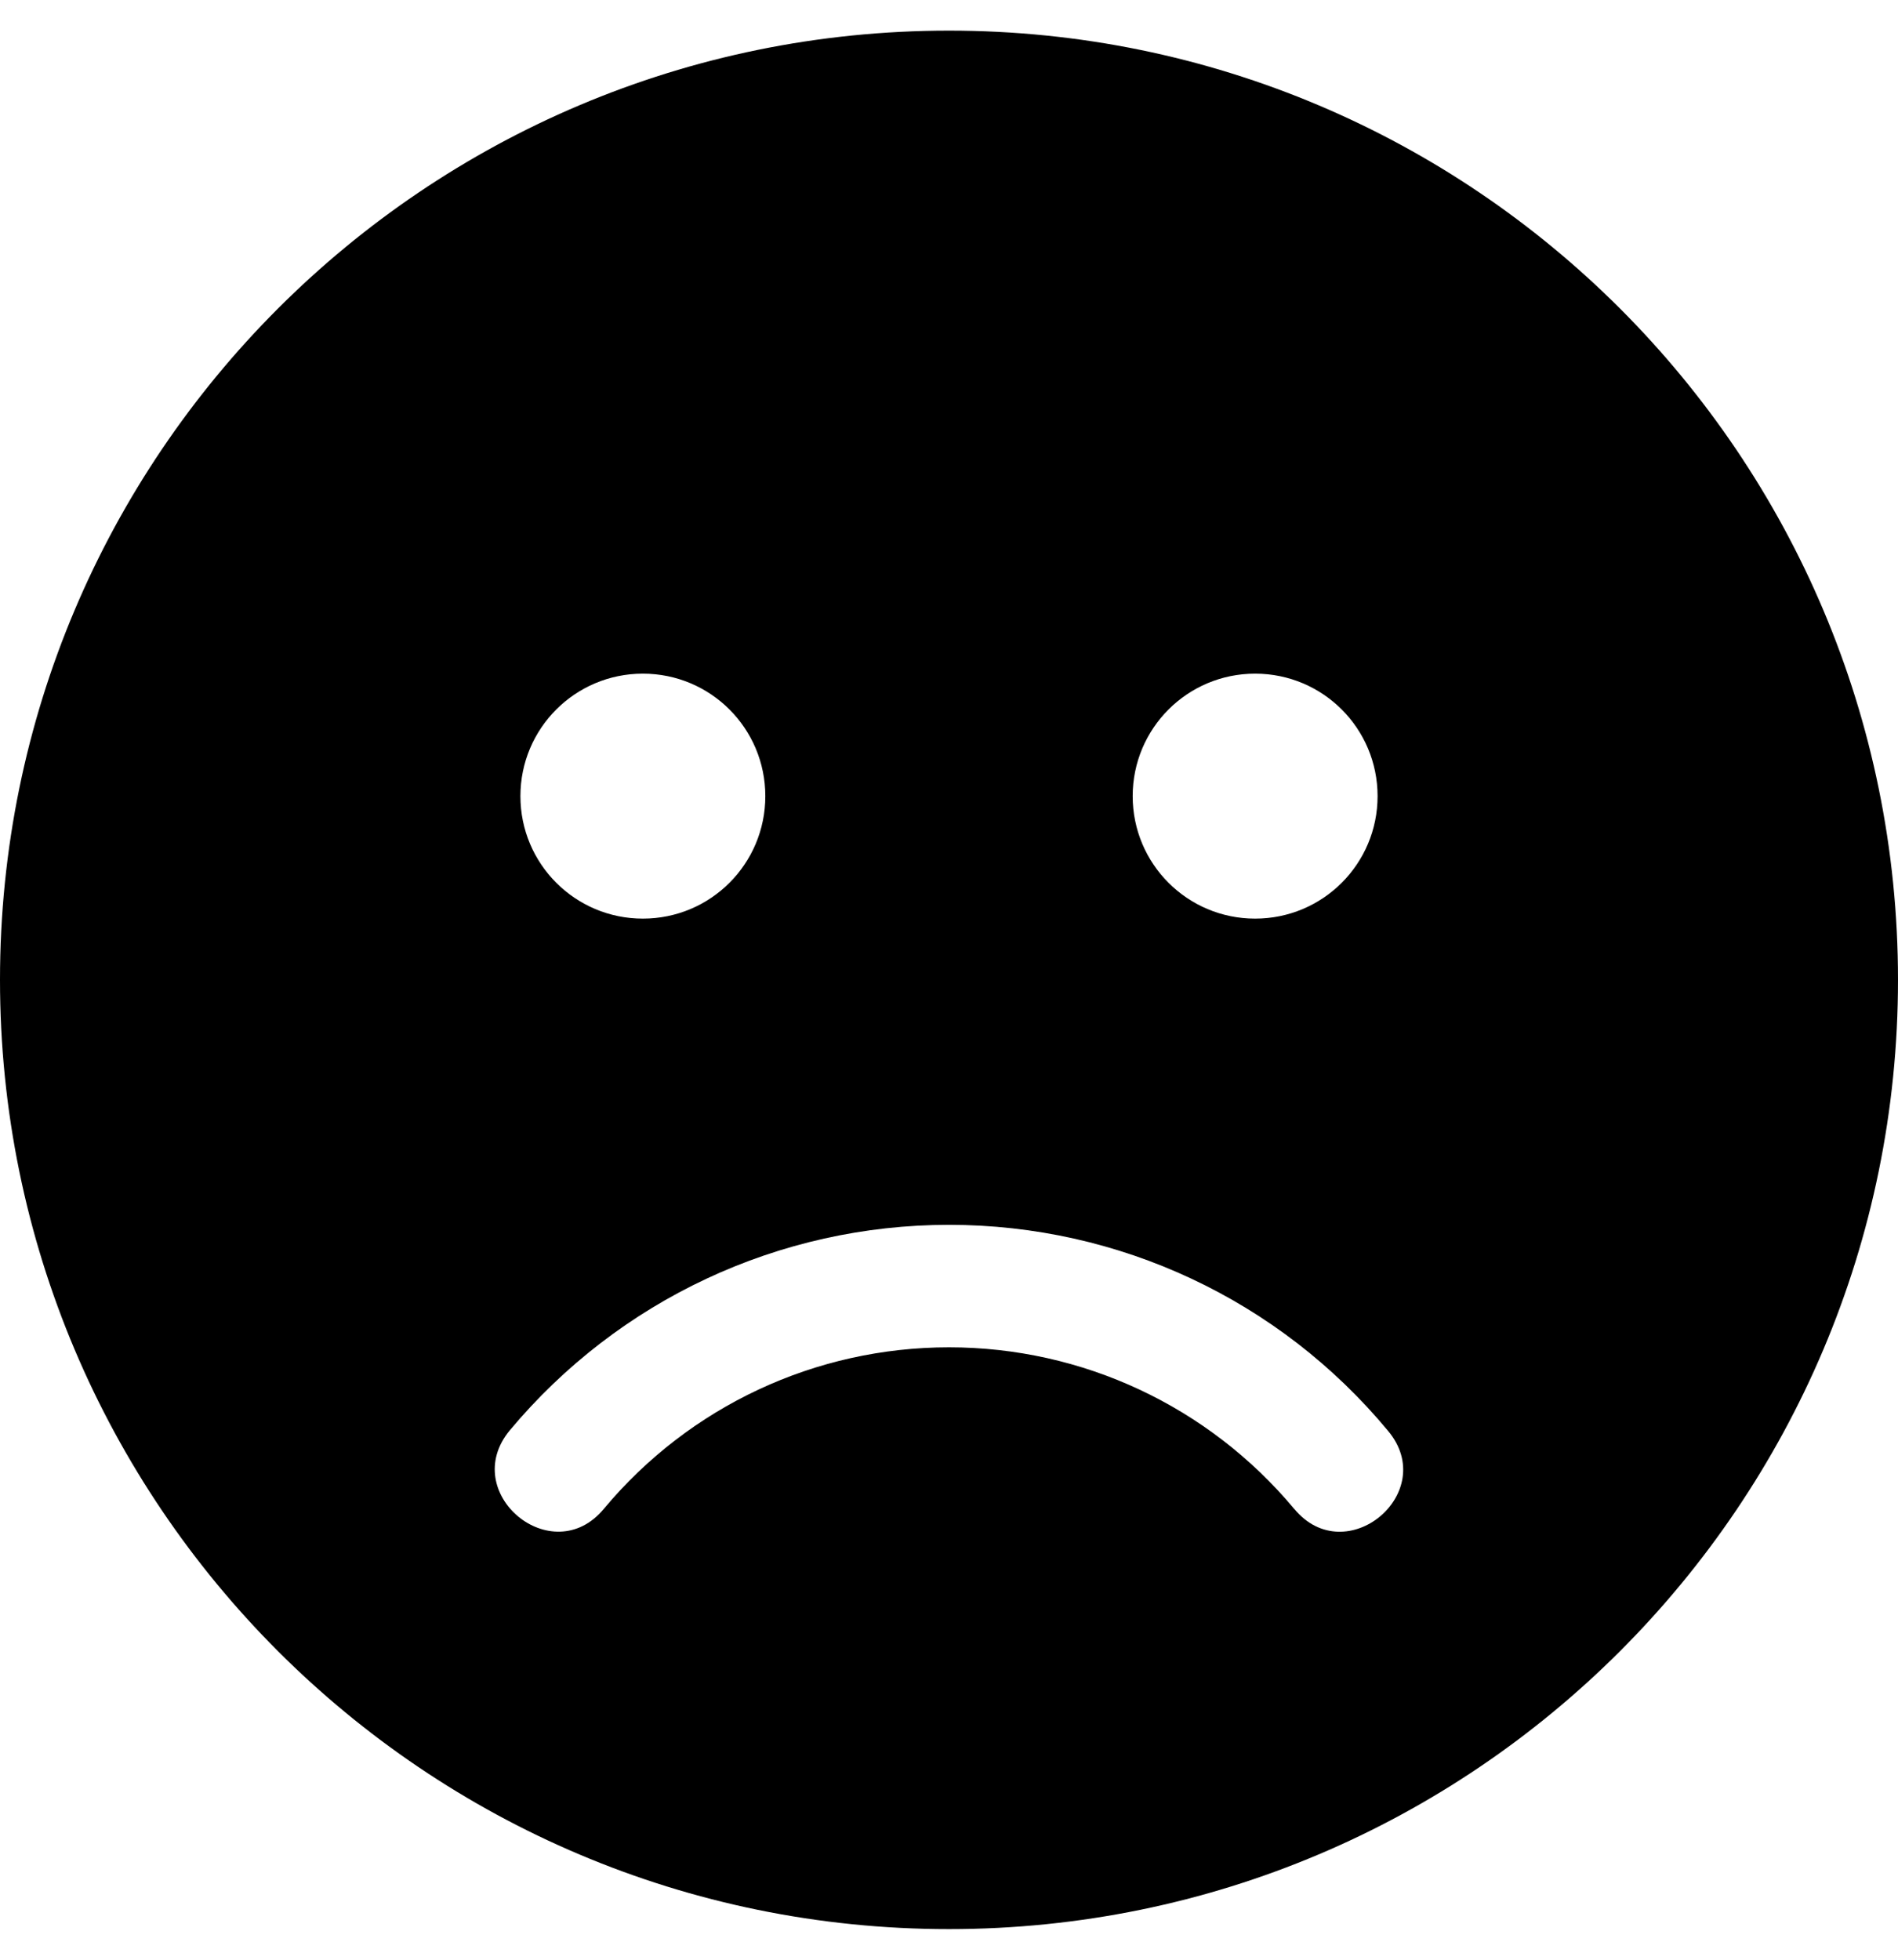 <!-- Generated by IcoMoon.io -->
<svg version="1.1" xmlns="http://www.w3.org/2000/svg" width="31" height="32" viewBox="0 0 31 32">
<title>frown</title>
<path d="M15.5 0.5c-8.563 0-15.5 6.938-15.5 15.5s6.938 15.5 15.5 15.5 15.5-6.938 15.5-15.5-6.938-15.5-15.5-15.5zM20.5 11c1.106 0 2 0.894 2 2s-0.894 2-2 2-2-0.894-2-2 0.894-2 2-2zM10.5 11c1.106 0 2 0.894 2 2s-0.894 2-2 2-2-0.894-2-2 0.894-2 2-2zM21.137 24.637c-1.4-1.675-3.456-2.637-5.637-2.637s-4.238 0.962-5.637 2.637c-0.844 1.019-2.381-0.262-1.537-1.281 1.781-2.131 4.4-3.356 7.175-3.356s5.394 1.225 7.169 3.363c0.85 1.012-0.688 2.294-1.531 1.275z"></path>
</svg>
